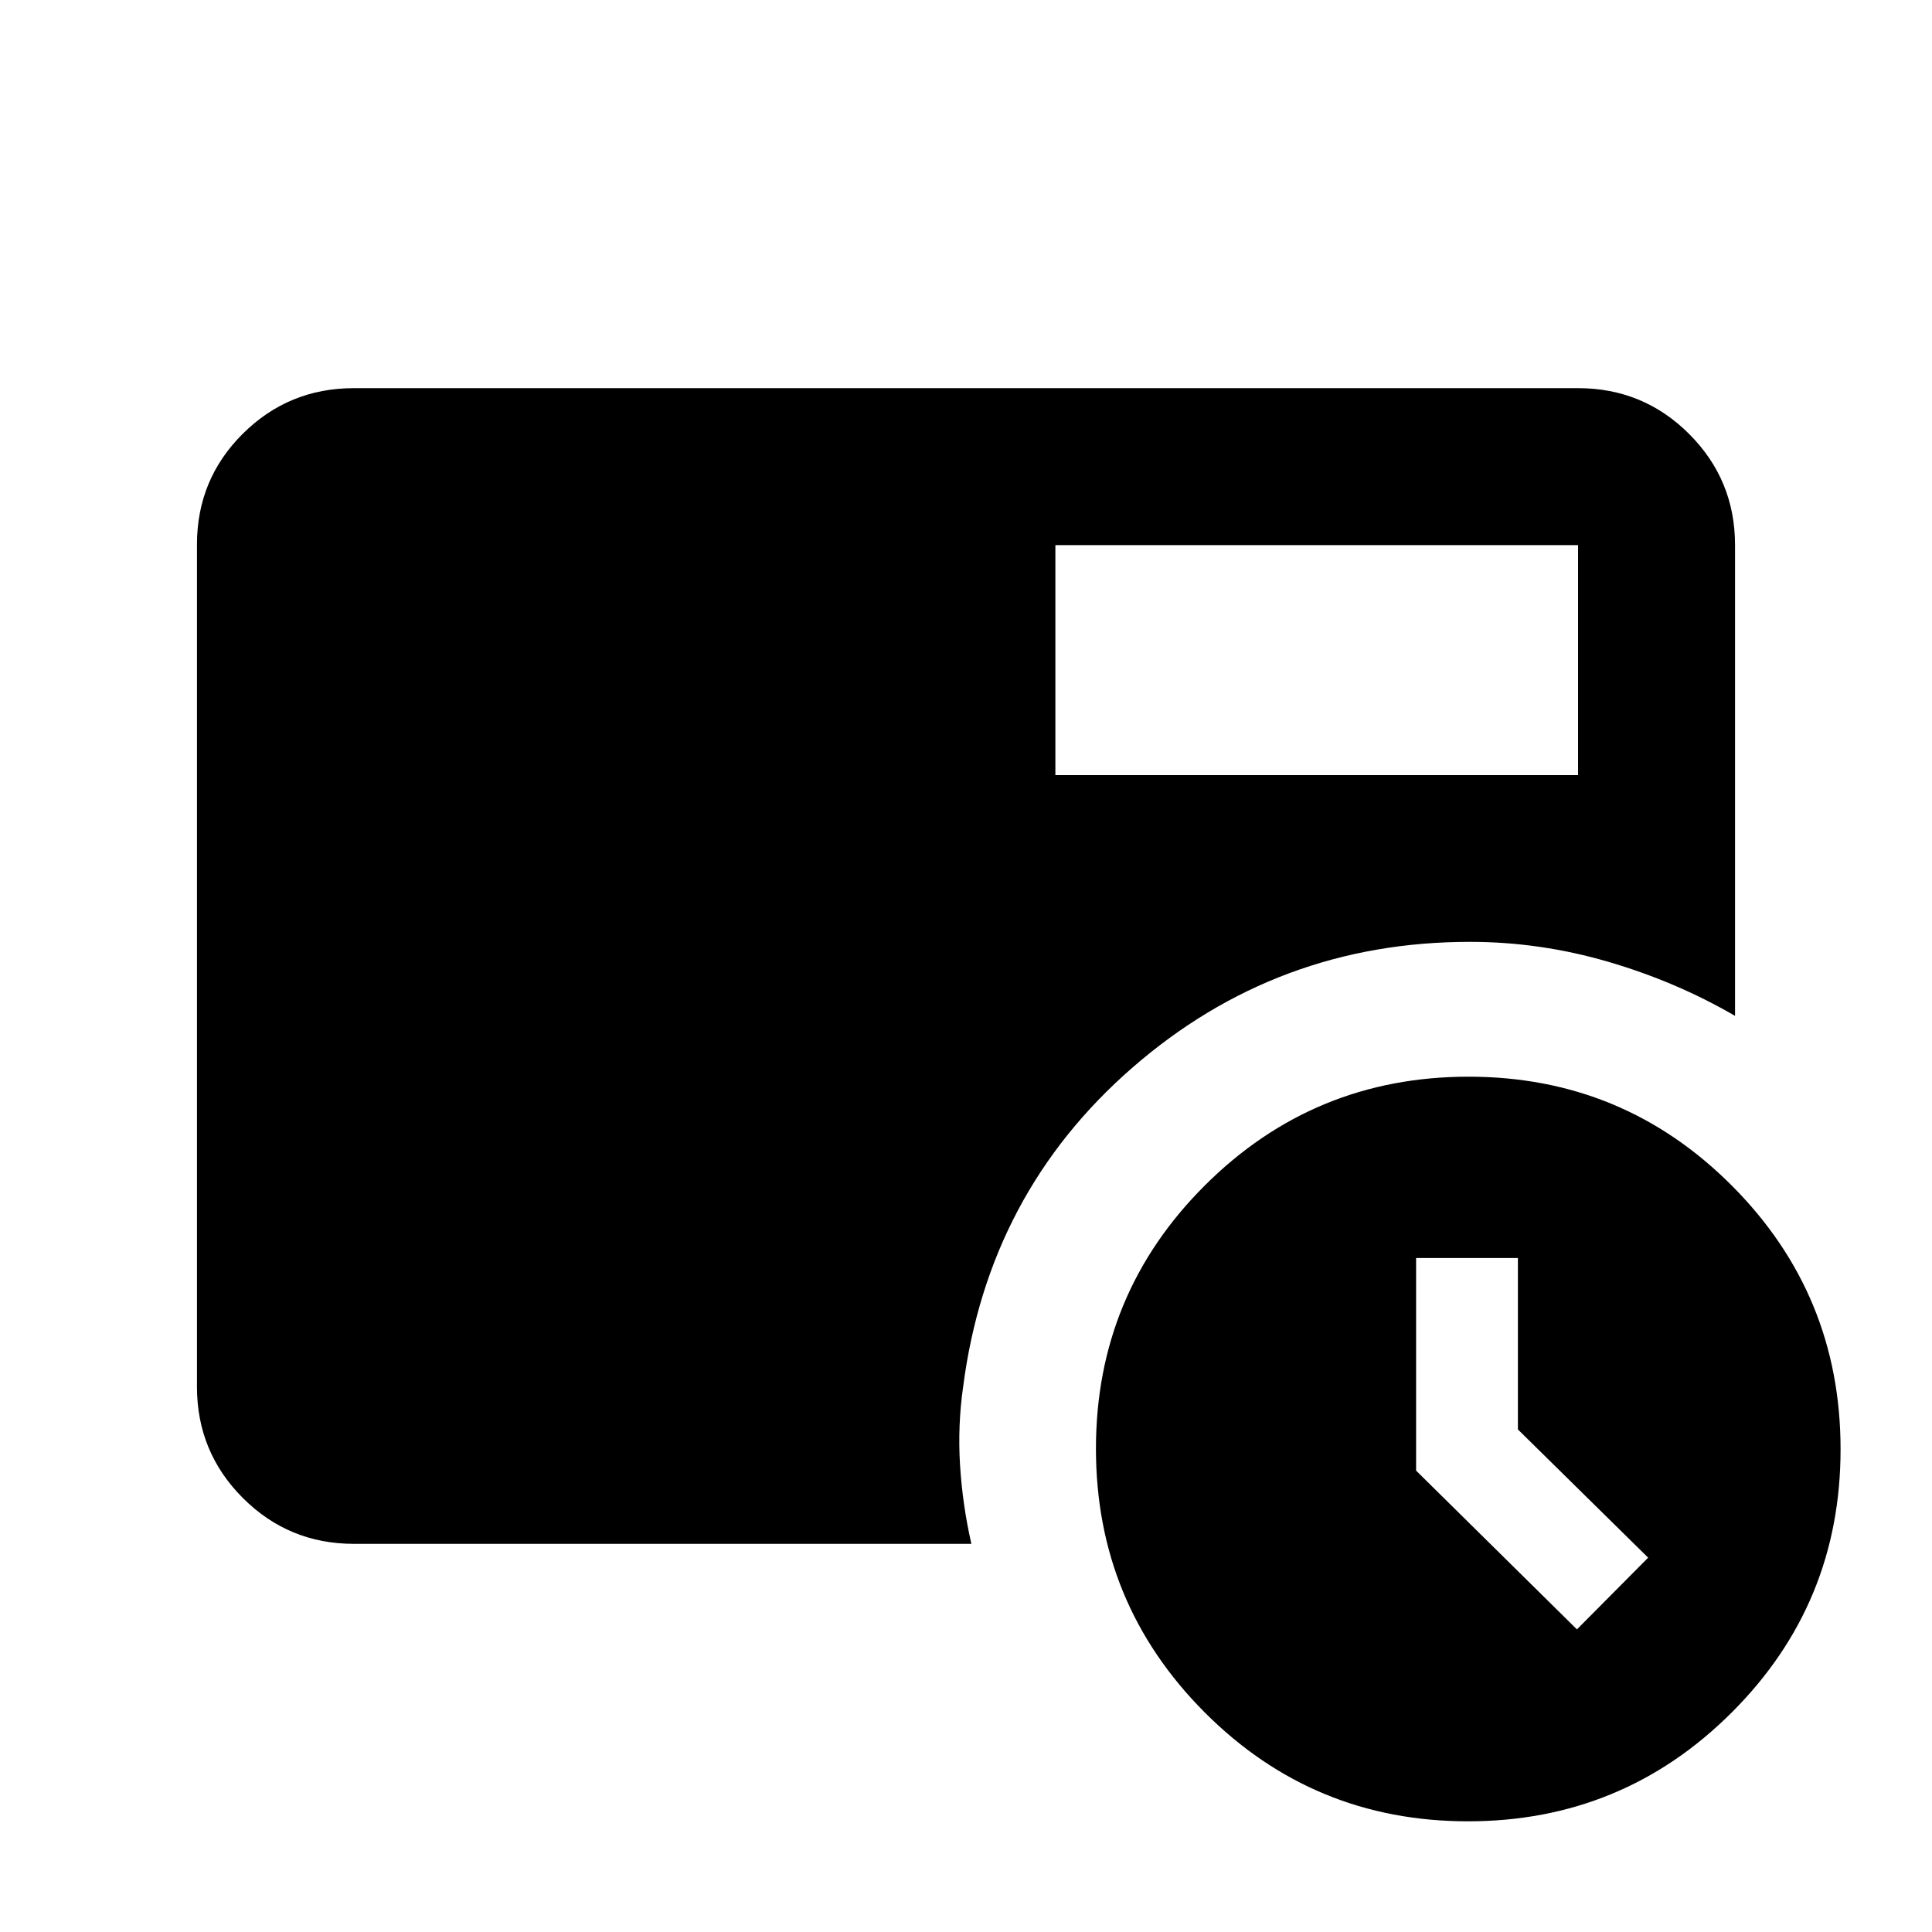 <svg xmlns="http://www.w3.org/2000/svg" height="20" viewBox="0 -960 960 960" width="20"><path d="M783.57-150.37 818.96-186l-64.72-63.72v-85.19h-50.59v105.64l79.92 78.9ZM524.41-574.85h259.72v-114.28H524.41v114.28ZM729.41-55q-76.84 0-130.84-54.16t-54-131q0-76.84 54.15-130.84 54.16-54 131-54 76.85 0 130.85 54.16t54 131q0 76.84-54.16 130.84t-131 54ZM175.87-192.87q-32.42 0-55.21-22.8t-22.79-55.24v-418.5q0-32.44 22.79-55.08t55.21-22.64h608.26q32.42 0 55.21 22.79t22.79 55.21v233.91q-29.26-17.02-63.1-26.9Q765.19-492 730.4-492q-95.86 0-167.62 62.42-71.76 62.43-84.21 158.71-2.74 19.13-1.53 38.87 1.22 19.74 5.63 39.13h-306.8Z"/></svg>